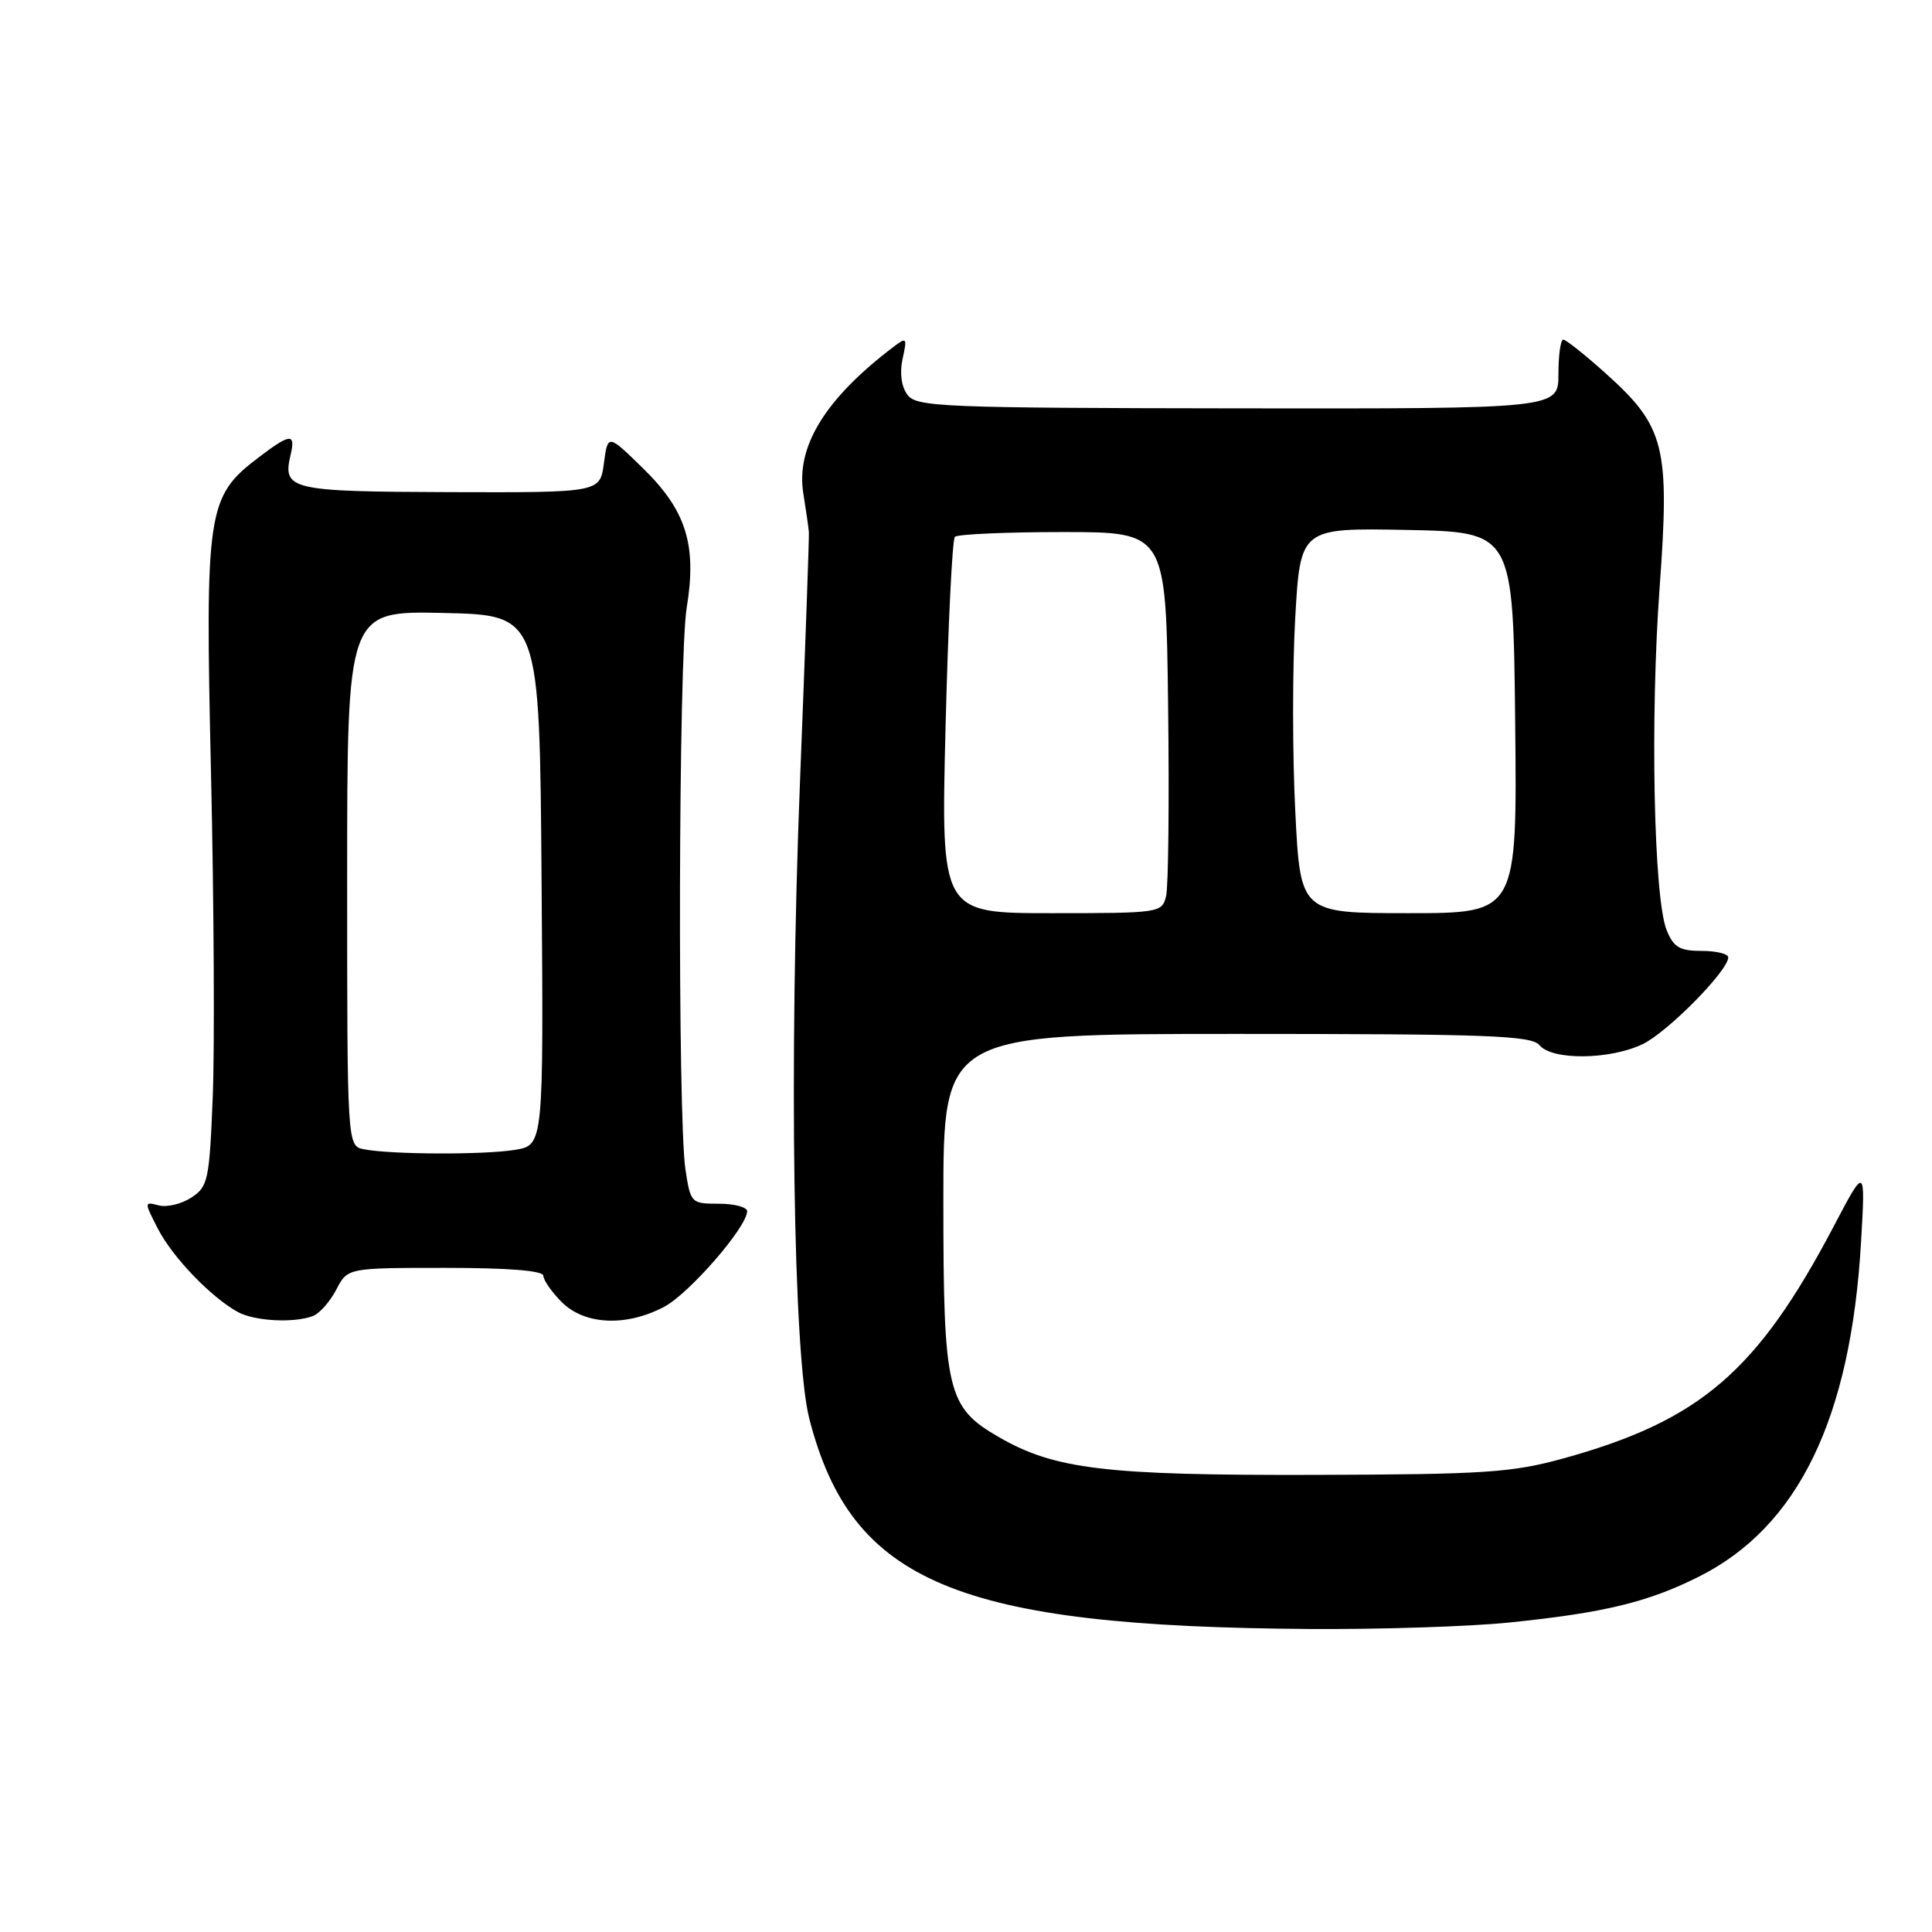 <?xml version="1.0" encoding="UTF-8" standalone="no"?>
<!DOCTYPE svg PUBLIC "-//W3C//DTD SVG 1.1//EN" "http://www.w3.org/Graphics/SVG/1.1/DTD/svg11.dtd" >
<svg xmlns="http://www.w3.org/2000/svg" xmlns:xlink="http://www.w3.org/1999/xlink" version="1.1" viewBox="0 0 256 256">
 <g >
 <path fill="currentColor"
d=" M 200.00 214.99 C 212.52 213.71 218.33 212.31 225.06 208.94 C 238.28 202.33 245.24 187.99 246.60 164.56 C 247.18 154.50 247.18 154.50 242.98 162.49 C 232.84 181.75 225.27 188.24 207.15 193.25 C 200.32 195.13 196.76 195.37 174.00 195.43 C 146.47 195.50 139.76 194.69 132.38 190.44 C 125.48 186.46 125.00 184.44 125.00 159.10 C 125.00 137.00 125.00 137.00 163.88 137.00 C 197.22 137.00 202.93 137.21 204.00 138.50 C 205.67 140.51 213.26 140.44 217.63 138.37 C 220.92 136.81 229.00 128.63 229.00 126.86 C 229.00 126.39 227.41 126.00 225.48 126.00 C 222.57 126.00 221.76 125.52 220.84 123.25 C 219.13 119.01 218.64 95.22 219.91 77.83 C 221.27 59.13 220.62 56.54 212.78 49.49 C 210.03 47.02 207.49 45.00 207.14 45.00 C 206.79 45.00 206.50 47.06 206.50 49.58 C 206.50 54.16 206.50 54.16 164.01 54.11 C 124.66 54.06 121.42 53.92 120.23 52.30 C 119.43 51.21 119.19 49.39 119.60 47.54 C 120.22 44.73 120.14 44.63 118.38 45.97 C 109.32 52.85 105.43 59.19 106.45 65.42 C 106.81 67.67 107.14 69.95 107.18 70.50 C 107.23 71.05 106.70 85.96 106.00 103.63 C 104.54 140.88 105.11 179.74 107.24 188.00 C 112.83 209.68 126.73 215.52 173.50 215.85 C 182.85 215.91 194.78 215.53 200.00 214.99 Z  M 41.46 174.38 C 42.35 174.04 43.74 172.46 44.56 170.88 C 46.05 168.00 46.05 168.00 59.03 168.00 C 67.38 168.00 72.00 168.37 72.00 169.05 C 72.00 169.62 73.10 171.20 74.45 172.55 C 77.48 175.57 82.99 175.82 88.02 173.15 C 91.35 171.38 98.98 162.59 99.00 160.50 C 99.00 159.95 97.32 159.50 95.26 159.50 C 91.59 159.50 91.50 159.41 90.83 155.00 C 89.77 147.99 89.90 87.21 90.99 80.54 C 92.36 72.18 90.93 67.64 85.17 62.02 C 80.54 57.50 80.54 57.50 80.02 61.39 C 79.50 65.27 79.50 65.27 59.60 65.21 C 38.39 65.14 37.41 64.91 38.51 60.25 C 39.19 57.35 38.46 57.42 34.23 60.64 C 27.43 65.82 27.17 67.59 27.96 102.50 C 28.35 119.55 28.45 138.82 28.19 145.32 C 27.75 156.38 27.57 157.24 25.36 158.68 C 24.06 159.54 22.11 160.00 21.03 159.72 C 19.09 159.21 19.09 159.25 20.94 162.85 C 22.88 166.60 27.96 171.89 31.50 173.84 C 33.71 175.06 38.95 175.34 41.46 174.38 Z  M 125.29 96.38 C 125.63 82.84 126.18 71.48 126.53 71.13 C 126.88 70.79 133.32 70.50 140.83 70.50 C 154.50 70.50 154.50 70.50 154.78 93.50 C 154.94 106.15 154.82 117.51 154.51 118.75 C 153.97 120.96 153.67 121.00 139.32 121.00 C 124.68 121.00 124.68 121.00 125.29 96.38 Z  M 171.63 107.47 C 171.25 100.03 171.25 88.55 171.62 81.95 C 172.30 69.95 172.30 69.95 186.40 70.22 C 200.50 70.50 200.50 70.50 200.77 95.75 C 201.03 121.00 201.03 121.00 186.67 121.00 C 172.30 121.00 172.30 121.00 171.63 107.47 Z  M 48.25 152.29 C 46.00 151.86 46.00 151.86 46.00 116.40 C 46.00 80.94 46.00 80.94 58.75 81.22 C 71.50 81.50 71.50 81.50 71.76 116.62 C 72.03 151.73 72.03 151.73 68.26 152.36 C 64.18 153.03 51.88 152.99 48.25 152.29 Z "/>
</g>
</svg>
